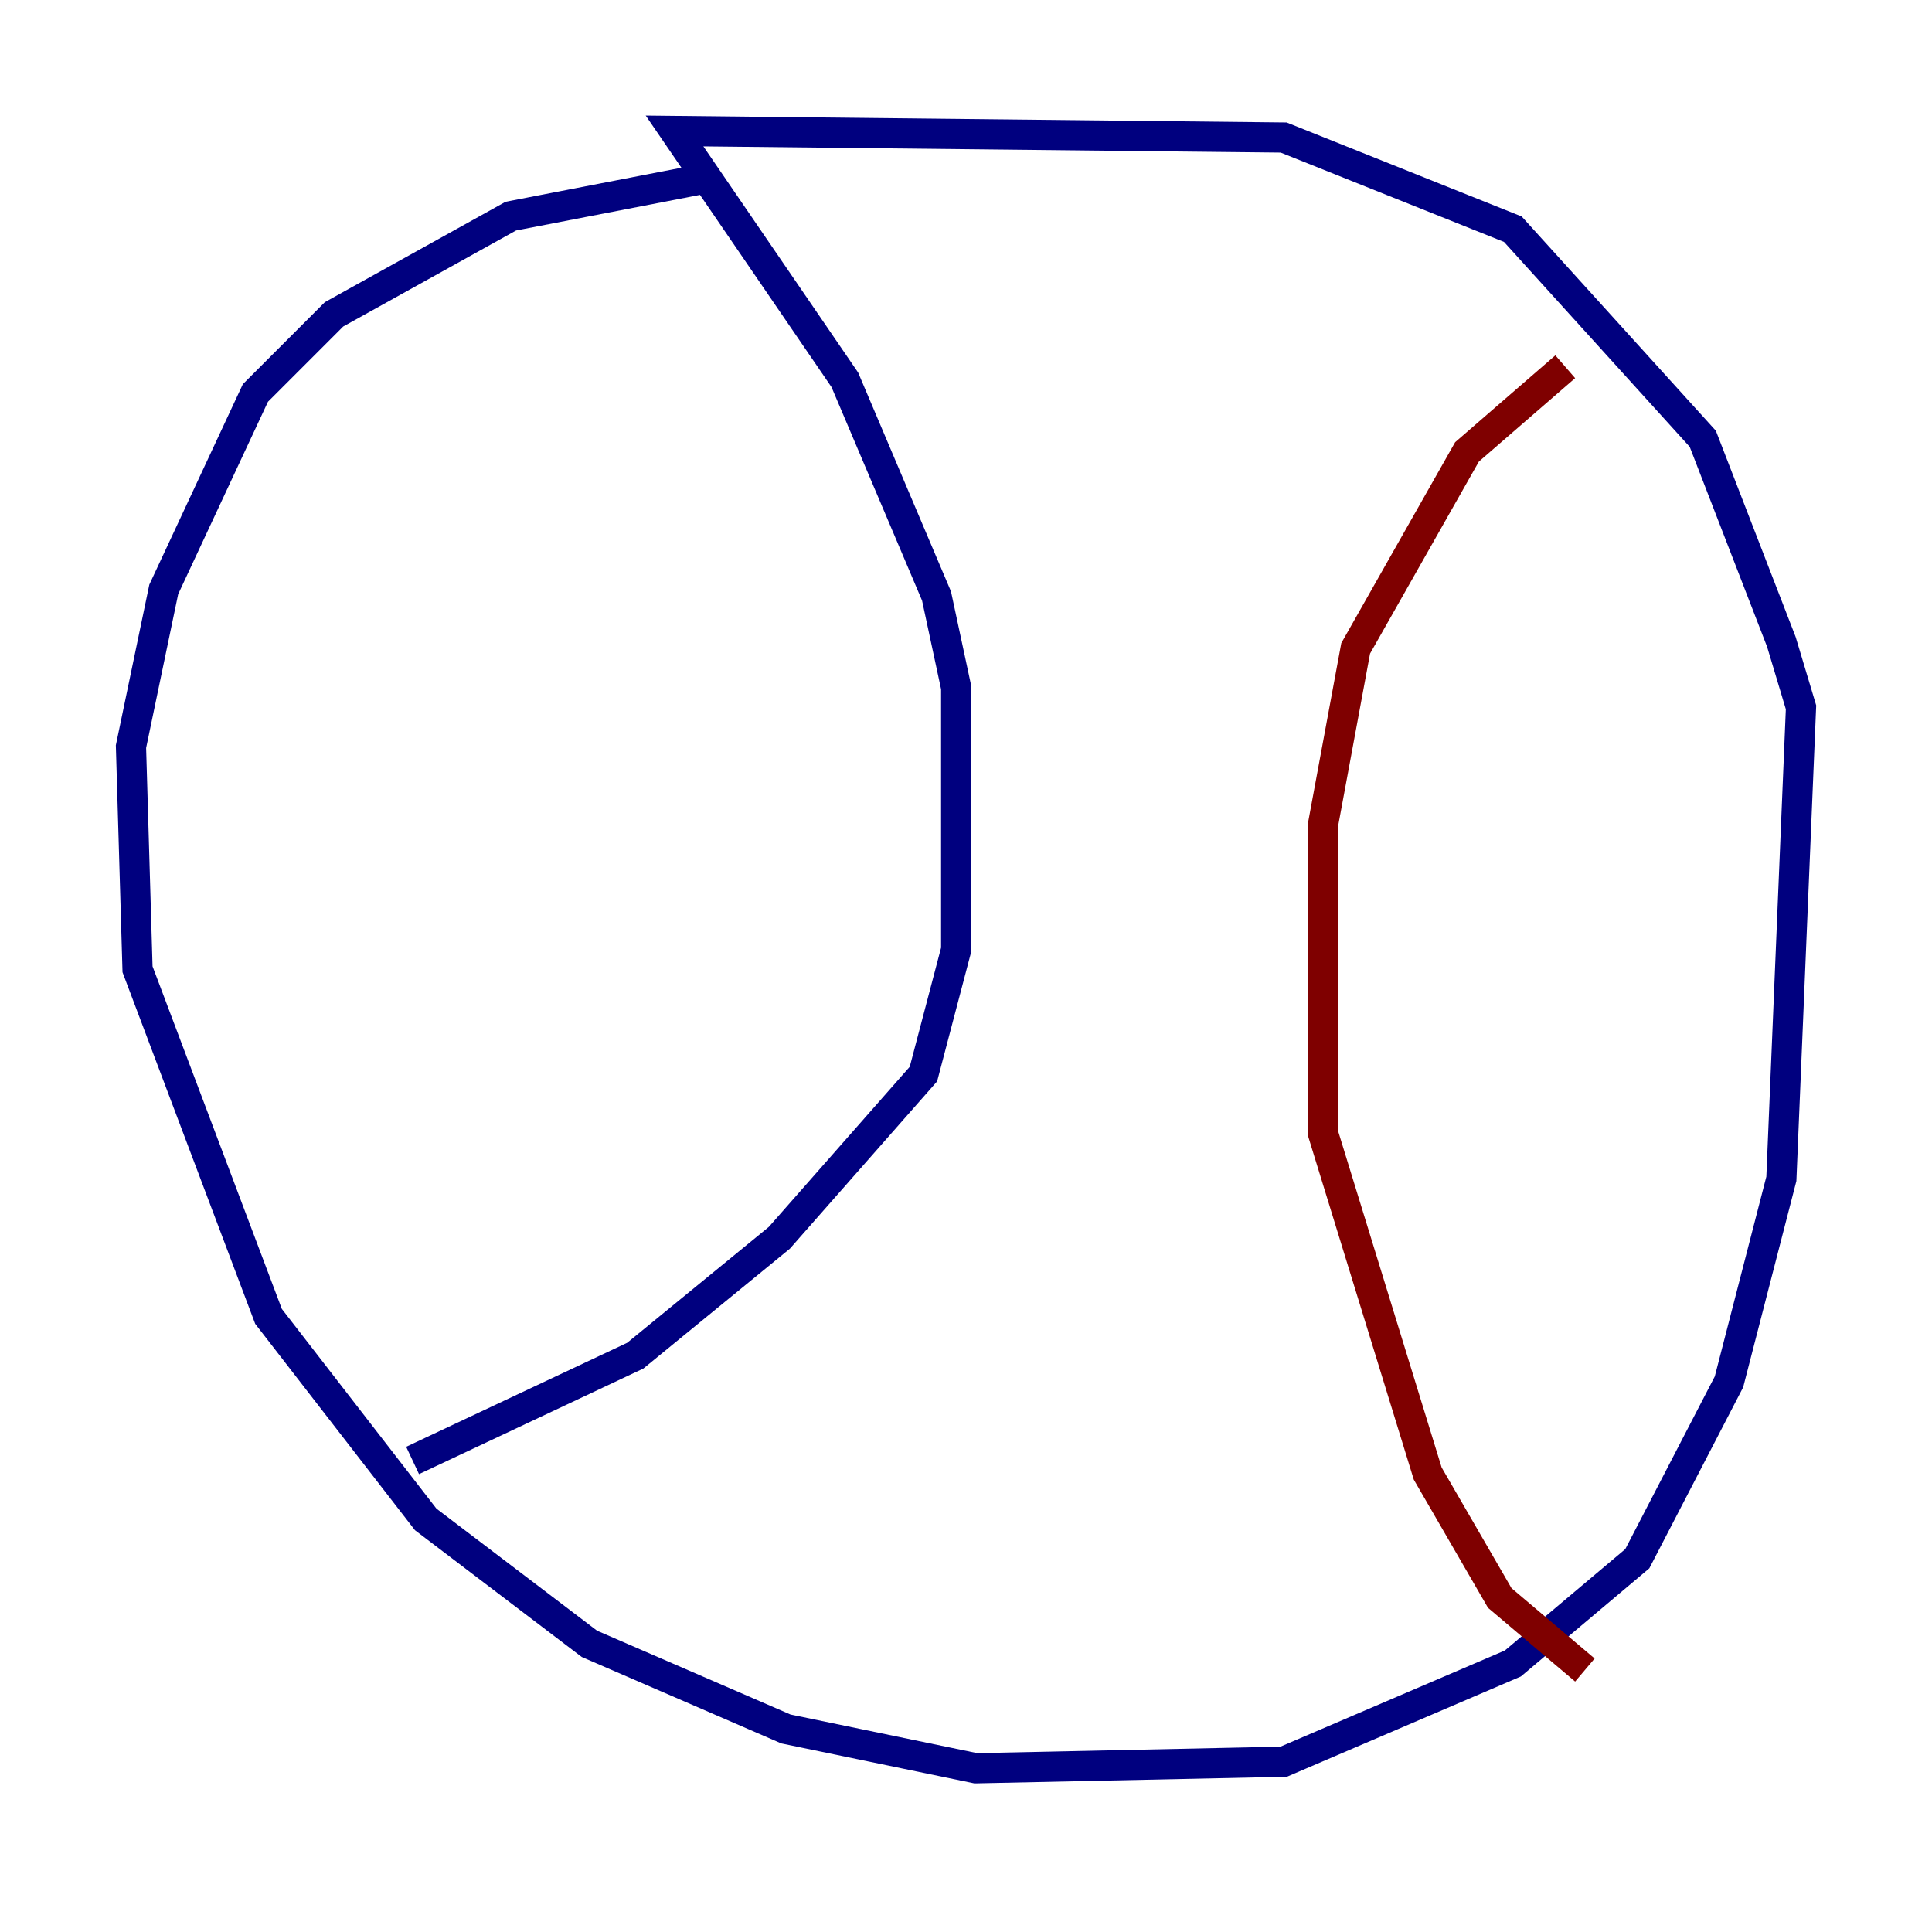 <?xml version="1.0" encoding="utf-8" ?>
<svg baseProfile="tiny" height="128" version="1.2" viewBox="0,0,128,128" width="128" xmlns="http://www.w3.org/2000/svg" xmlns:ev="http://www.w3.org/2001/xml-events" xmlns:xlink="http://www.w3.org/1999/xlink"><defs /><polyline fill="none" points="47.295,11.715 33.844,14.319 22.129,20.827 16.922,26.034 10.848,39.051 8.678,49.464 9.112,64.217 17.79,87.214 28.203,100.664 39.051,108.909 52.068,114.549 64.651,117.153 85.044,116.719 100.231,110.21 108.475,103.268 114.549,91.552 118.02,78.102 119.322,46.861 118.02,42.522 112.814,29.071 100.231,15.186 85.044,9.112 44.691,8.678 55.973,25.166 62.047,39.485 63.349,45.559 63.349,62.915 61.18,71.159 51.634,82.007 42.088,89.817 27.336,96.759" stroke="#00007f" stroke-width="2" /><polyline fill="none" points="105.003,110.644 99.363,105.871 94.59,97.627 87.647,75.064 87.647,54.671 89.817,42.956 97.193,29.939 103.702,24.298" stroke="#7f0000" stroke-width="2" /></svg>